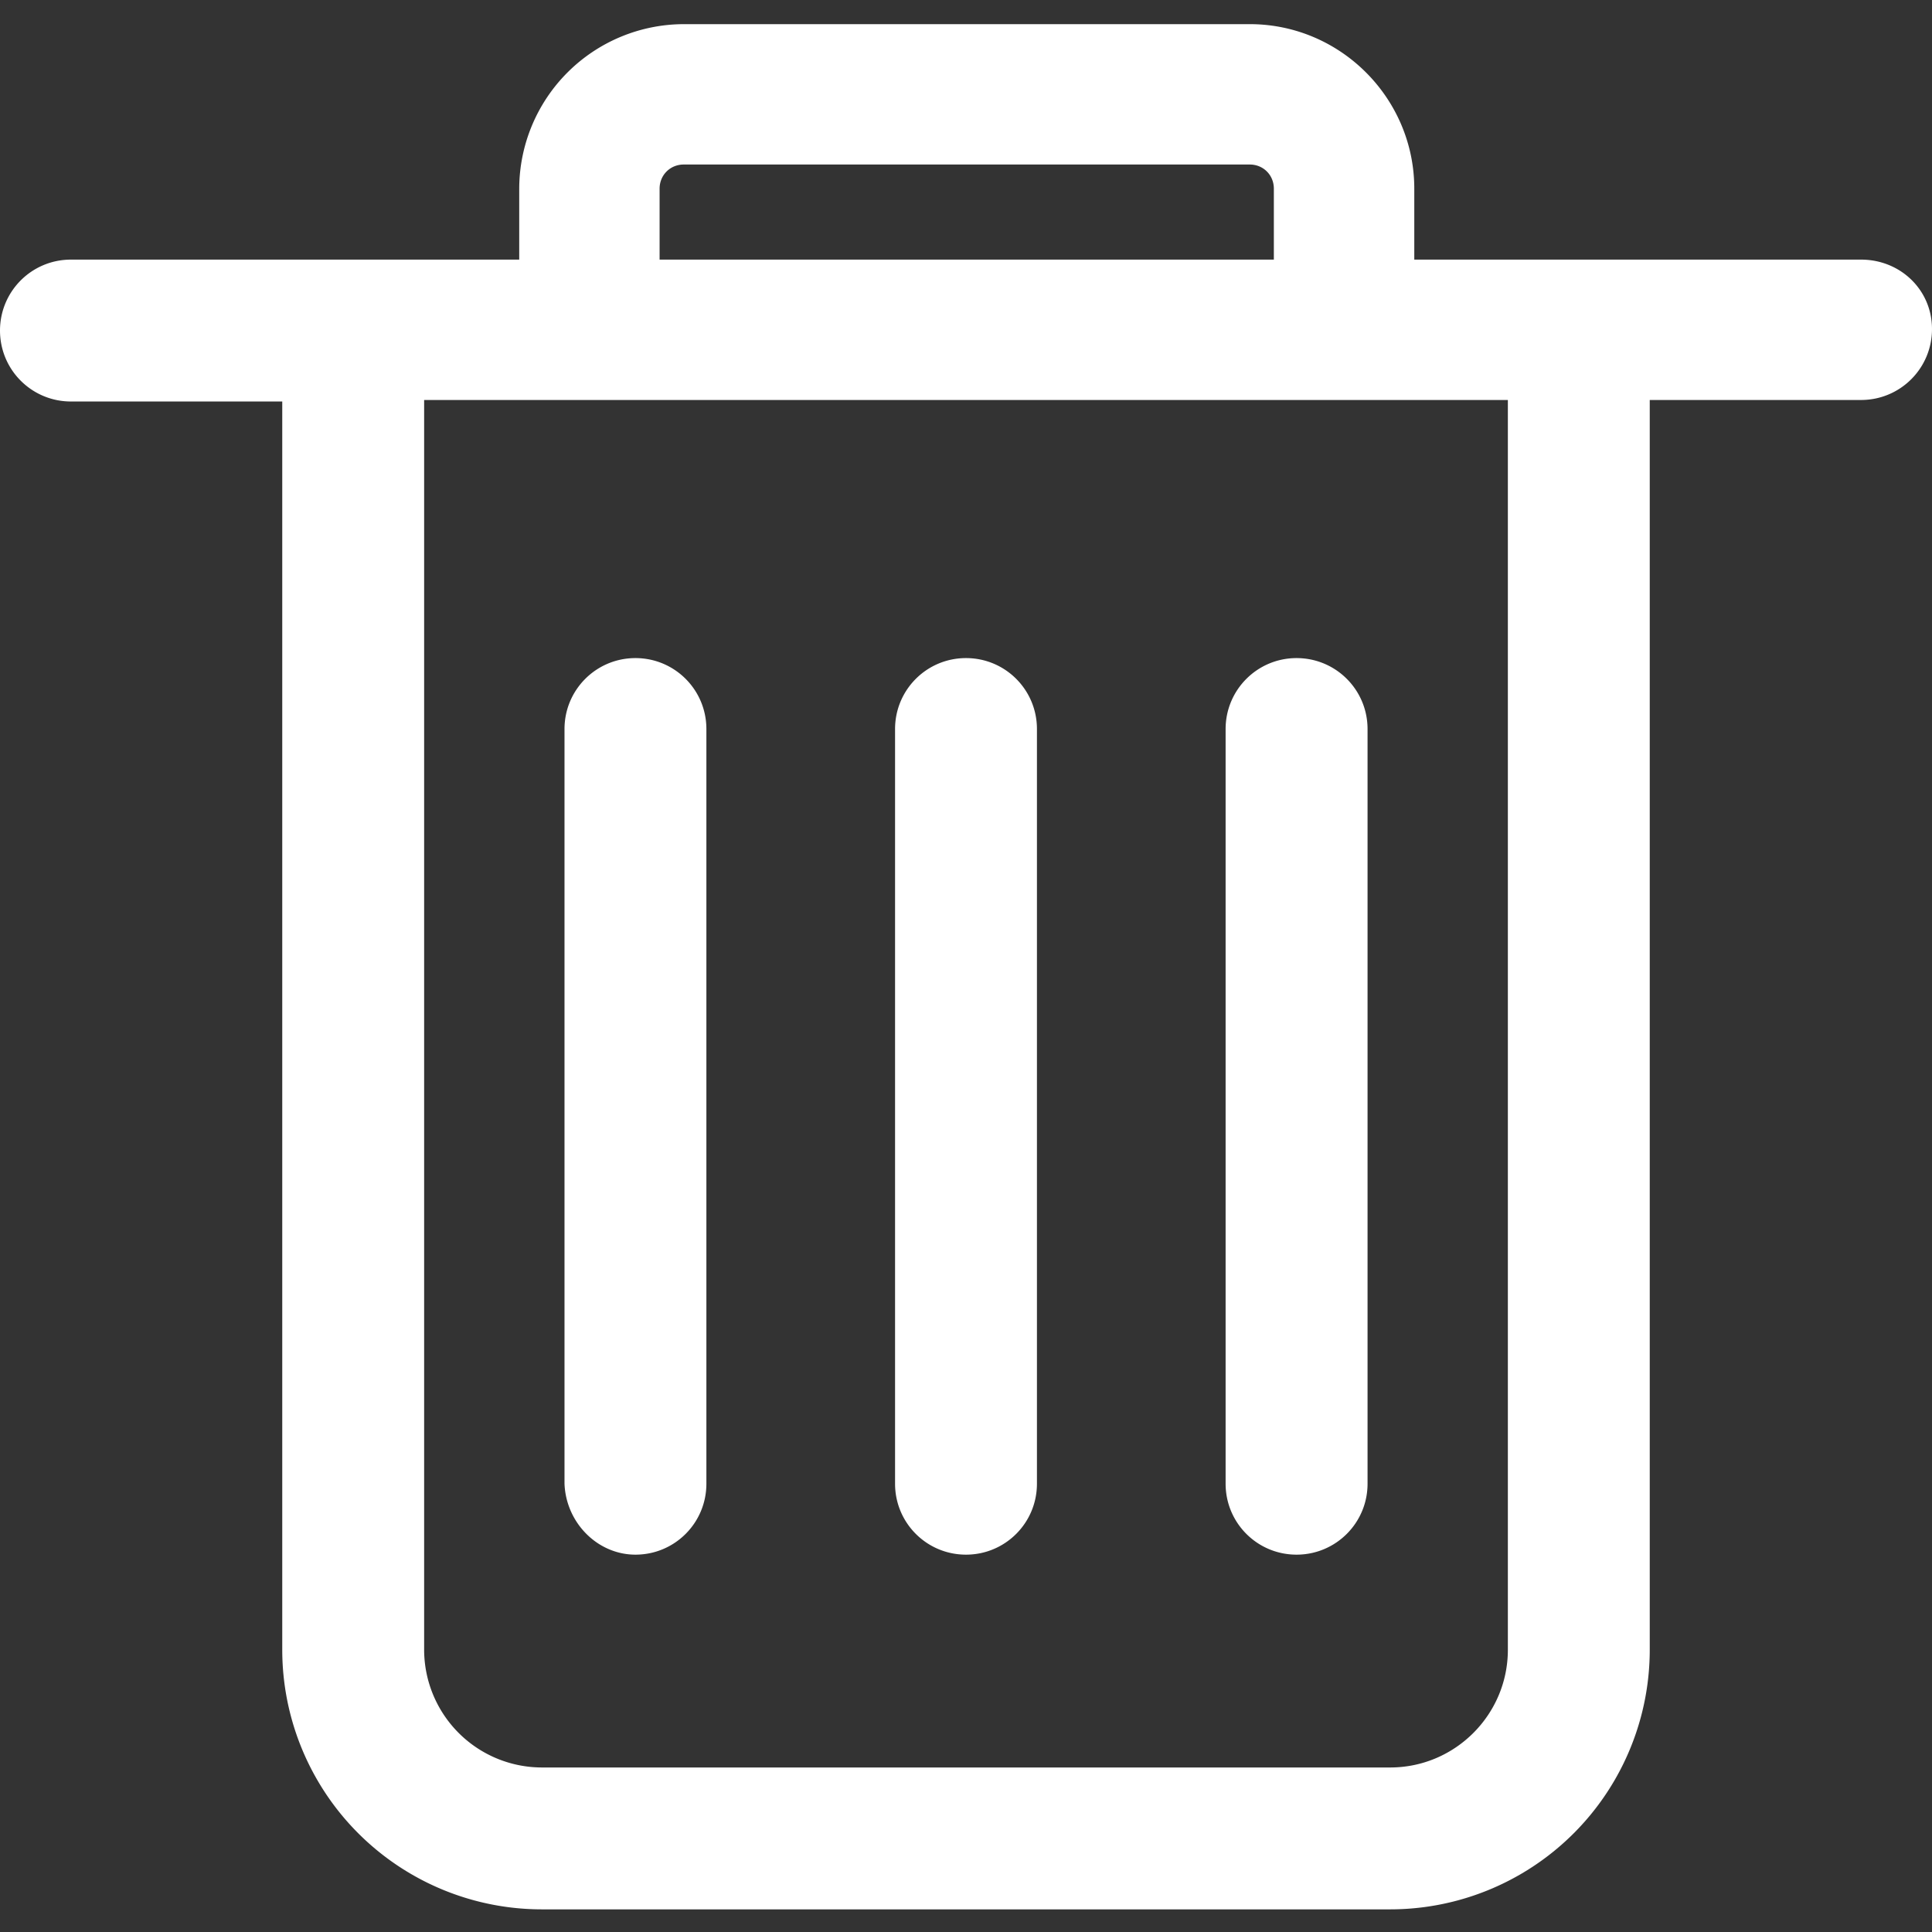 <?xml version="1.0" standalone="no"?><!DOCTYPE svg PUBLIC "-//W3C//DTD SVG 1.1//EN" "http://www.w3.org/Graphics/SVG/1.1/DTD/svg11.dtd"><svg t="1561967461945" class="icon" viewBox="0 0 1024 1024" version="1.1" xmlns="http://www.w3.org/2000/svg" p-id="1952" width="16" height="16" xmlns:xlink="http://www.w3.org/1999/xlink"><rect x="0" y="0" width="1024" height="1024" fill="#333333" stroke="none"/><defs><style type="text/css"></style></defs><path d="M799.2 874.4c0 34.4-28 62.4-62.368 62.4H287.2a62.496 62.496 0 0 1-62.4-62.4v-662.4h574.4v662.4z m-449.6-774.4c0-7.2 5.6-12.8 12.8-12.8H662.4c7.2 0 12.768 5.6 12.768 12.8V137.6H349.6V100z m636.8 37.6h-236.8V100C749.6 52 710.4 12.8 662.4 12.8h-300A87.392 87.392 0 0 0 275.2 100V137.6H37.6C16.8 137.6 0 154.4 0 175.2S16.8 212.8 37.6 212.8h112v661.6a137.6 137.6 0 0 0 137.6 137.6h449.6a137.6 137.6 0 0 0 137.6-137.6v-662.4h112C1007.2 212 1024 195.2 1024 174.4s-16.8-36.8-37.6-36.8zM512 824c20.8 0 37.6-16.8 37.6-37.6v-400c0-20.8-16.768-37.6-37.6-37.6-20.8 0-37.6 16.8-37.6 37.6v400c0 20.8 16.8 37.6 37.6 37.6m-175.2 0c20.8 0 37.6-16.8 37.6-37.6v-400c0-20.8-16.8-37.6-37.6-37.6s-37.6 16.8-37.6 37.6v400c0.8 20.8 17.6 37.6 37.6 37.6m350.4 0c20.8 0 37.632-16.8 37.632-37.6v-400c0-20.8-16.8-37.6-37.632-37.6-20.768 0-37.6 16.8-37.6 37.6v400c0 20.8 16.8 37.6 37.6 37.6" fill="#ffffff" p-id="1953"></path></svg>